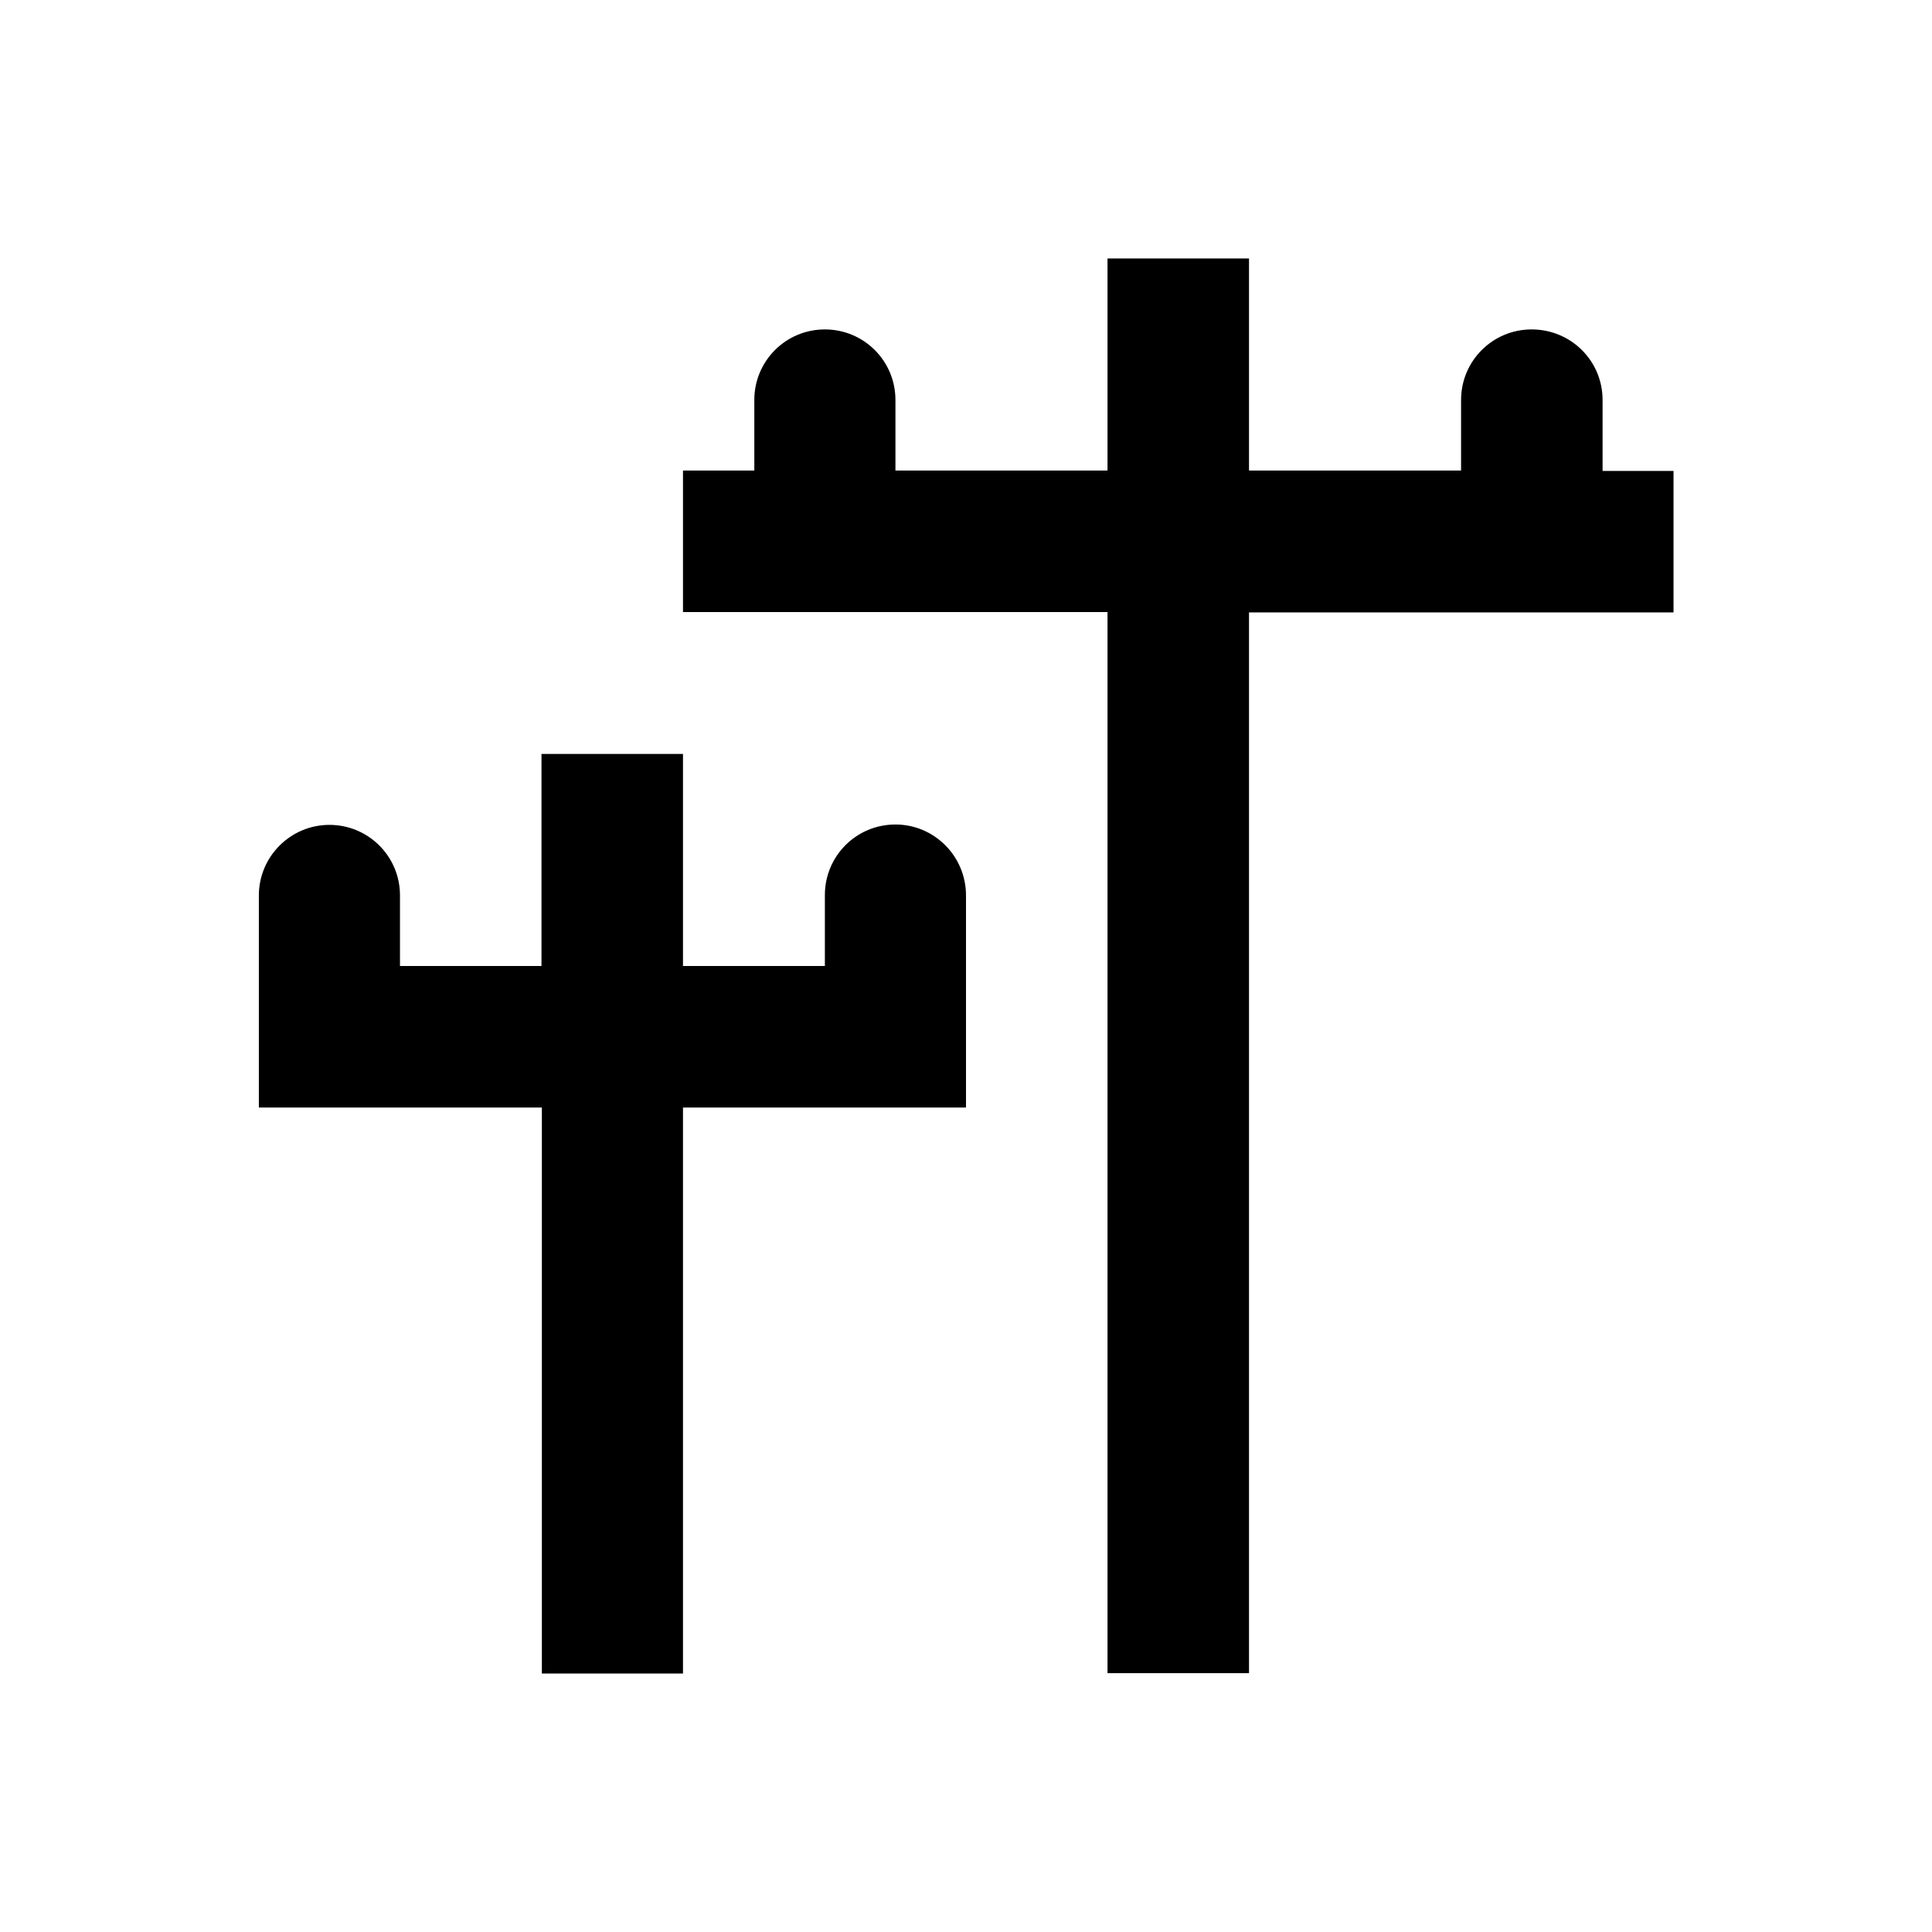 <?xml version="1.0" encoding="utf-8"?>
<!-- Generator: Adobe Illustrator 18.0.0, SVG Export Plug-In . SVG Version: 6.00 Build 0)  -->
<!DOCTYPE svg PUBLIC "-//W3C//DTD SVG 1.1//EN" "http://www.w3.org/Graphics/SVG/1.1/DTD/svg11.dtd">
<svg version="1.1" id="Layer_1" xmlns="http://www.w3.org/2000/svg" xmlns:xlink="http://www.w3.org/1999/xlink" x="0px" y="0px"
	 viewBox="0 0 512 512" enable-background="new 0 0 512 512" xml:space="preserve">
<g>
	<path d="M424.7,124.8V106c0-10.4-8.4-18.7-18.8-18.7c-10.4,0-18.7,8.4-18.7,18.7v18.7H331V68.5h-37.5v56.2h-56.2V106
		c0-10.4-8.4-18.7-18.7-18.7c-10.4,0-18.7,8.4-18.7,18.7v18.7H181v37.5h112.5v281.2H331V162.3h112.5v-37.5H424.7z"/>
	<path d="M237.3,218.5c-10.4,0-18.7,8.4-18.7,18.7V256H181v-56.2h-37.5V256H106v-18.7c0-10.4-8.4-18.7-18.7-18.7
		s-18.7,8.4-18.7,18.7V256v37.5h75v150H181v-150h75V256v-18.7C256,226.9,247.6,218.5,237.3,218.5z"/>
</g>
</svg>
